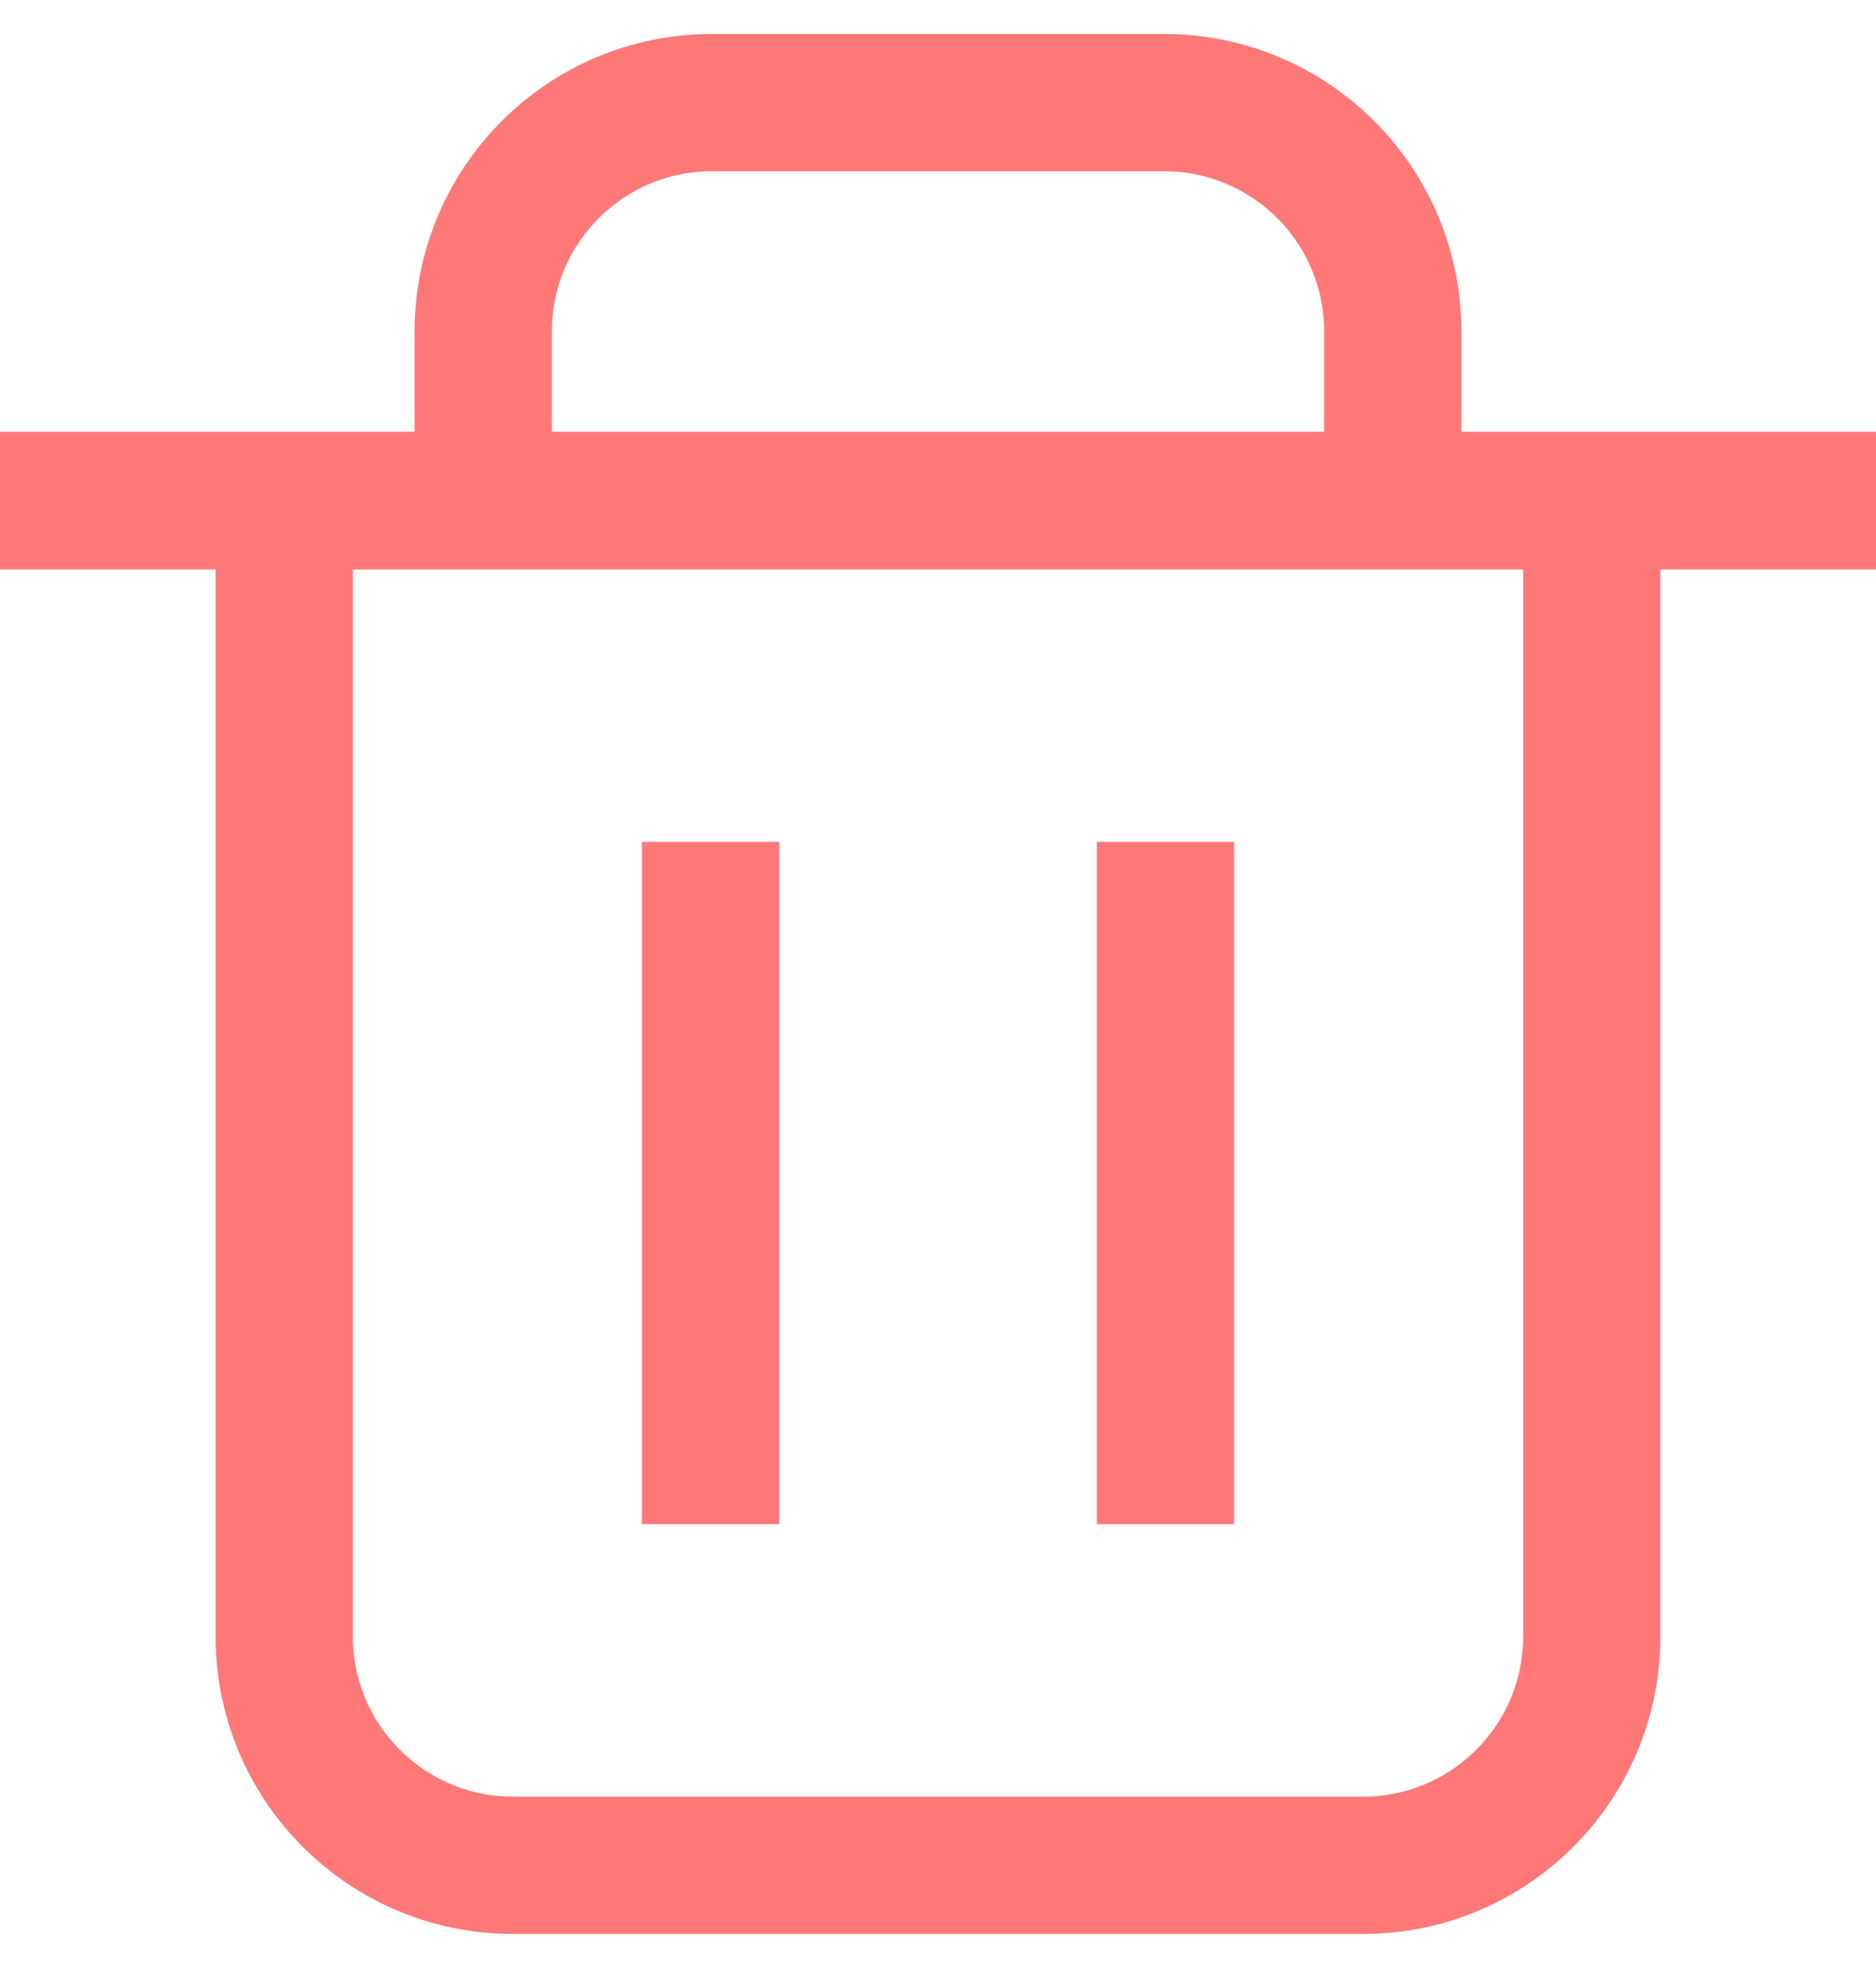 <svg width="41" height="43" viewBox="0 0 41 43" fill="none" xmlns="http://www.w3.org/2000/svg">
<path d="M0 10.939H6.212M41 10.939H34.788M34.788 10.939V35.757C34.788 38.519 32.549 40.757 29.788 40.757H11.212C8.451 40.757 6.212 38.519 6.212 35.757V10.939M34.788 10.939H6.212M15.53 18.394V33.303M25.47 33.303V18.394" stroke="#FF7878" stroke-width="3"/>
<path d="M4.42557e-05 10.939L10.561 10.939M41 10.939L30.439 10.939M10.561 10.939L10.561 7.242C10.561 4.481 12.799 2.242 15.561 2.242L25.439 2.242C28.201 2.242 30.439 4.481 30.439 7.242L30.439 10.939M10.561 10.939L30.439 10.939" stroke="#FF7878" stroke-width="3"/>
</svg>
